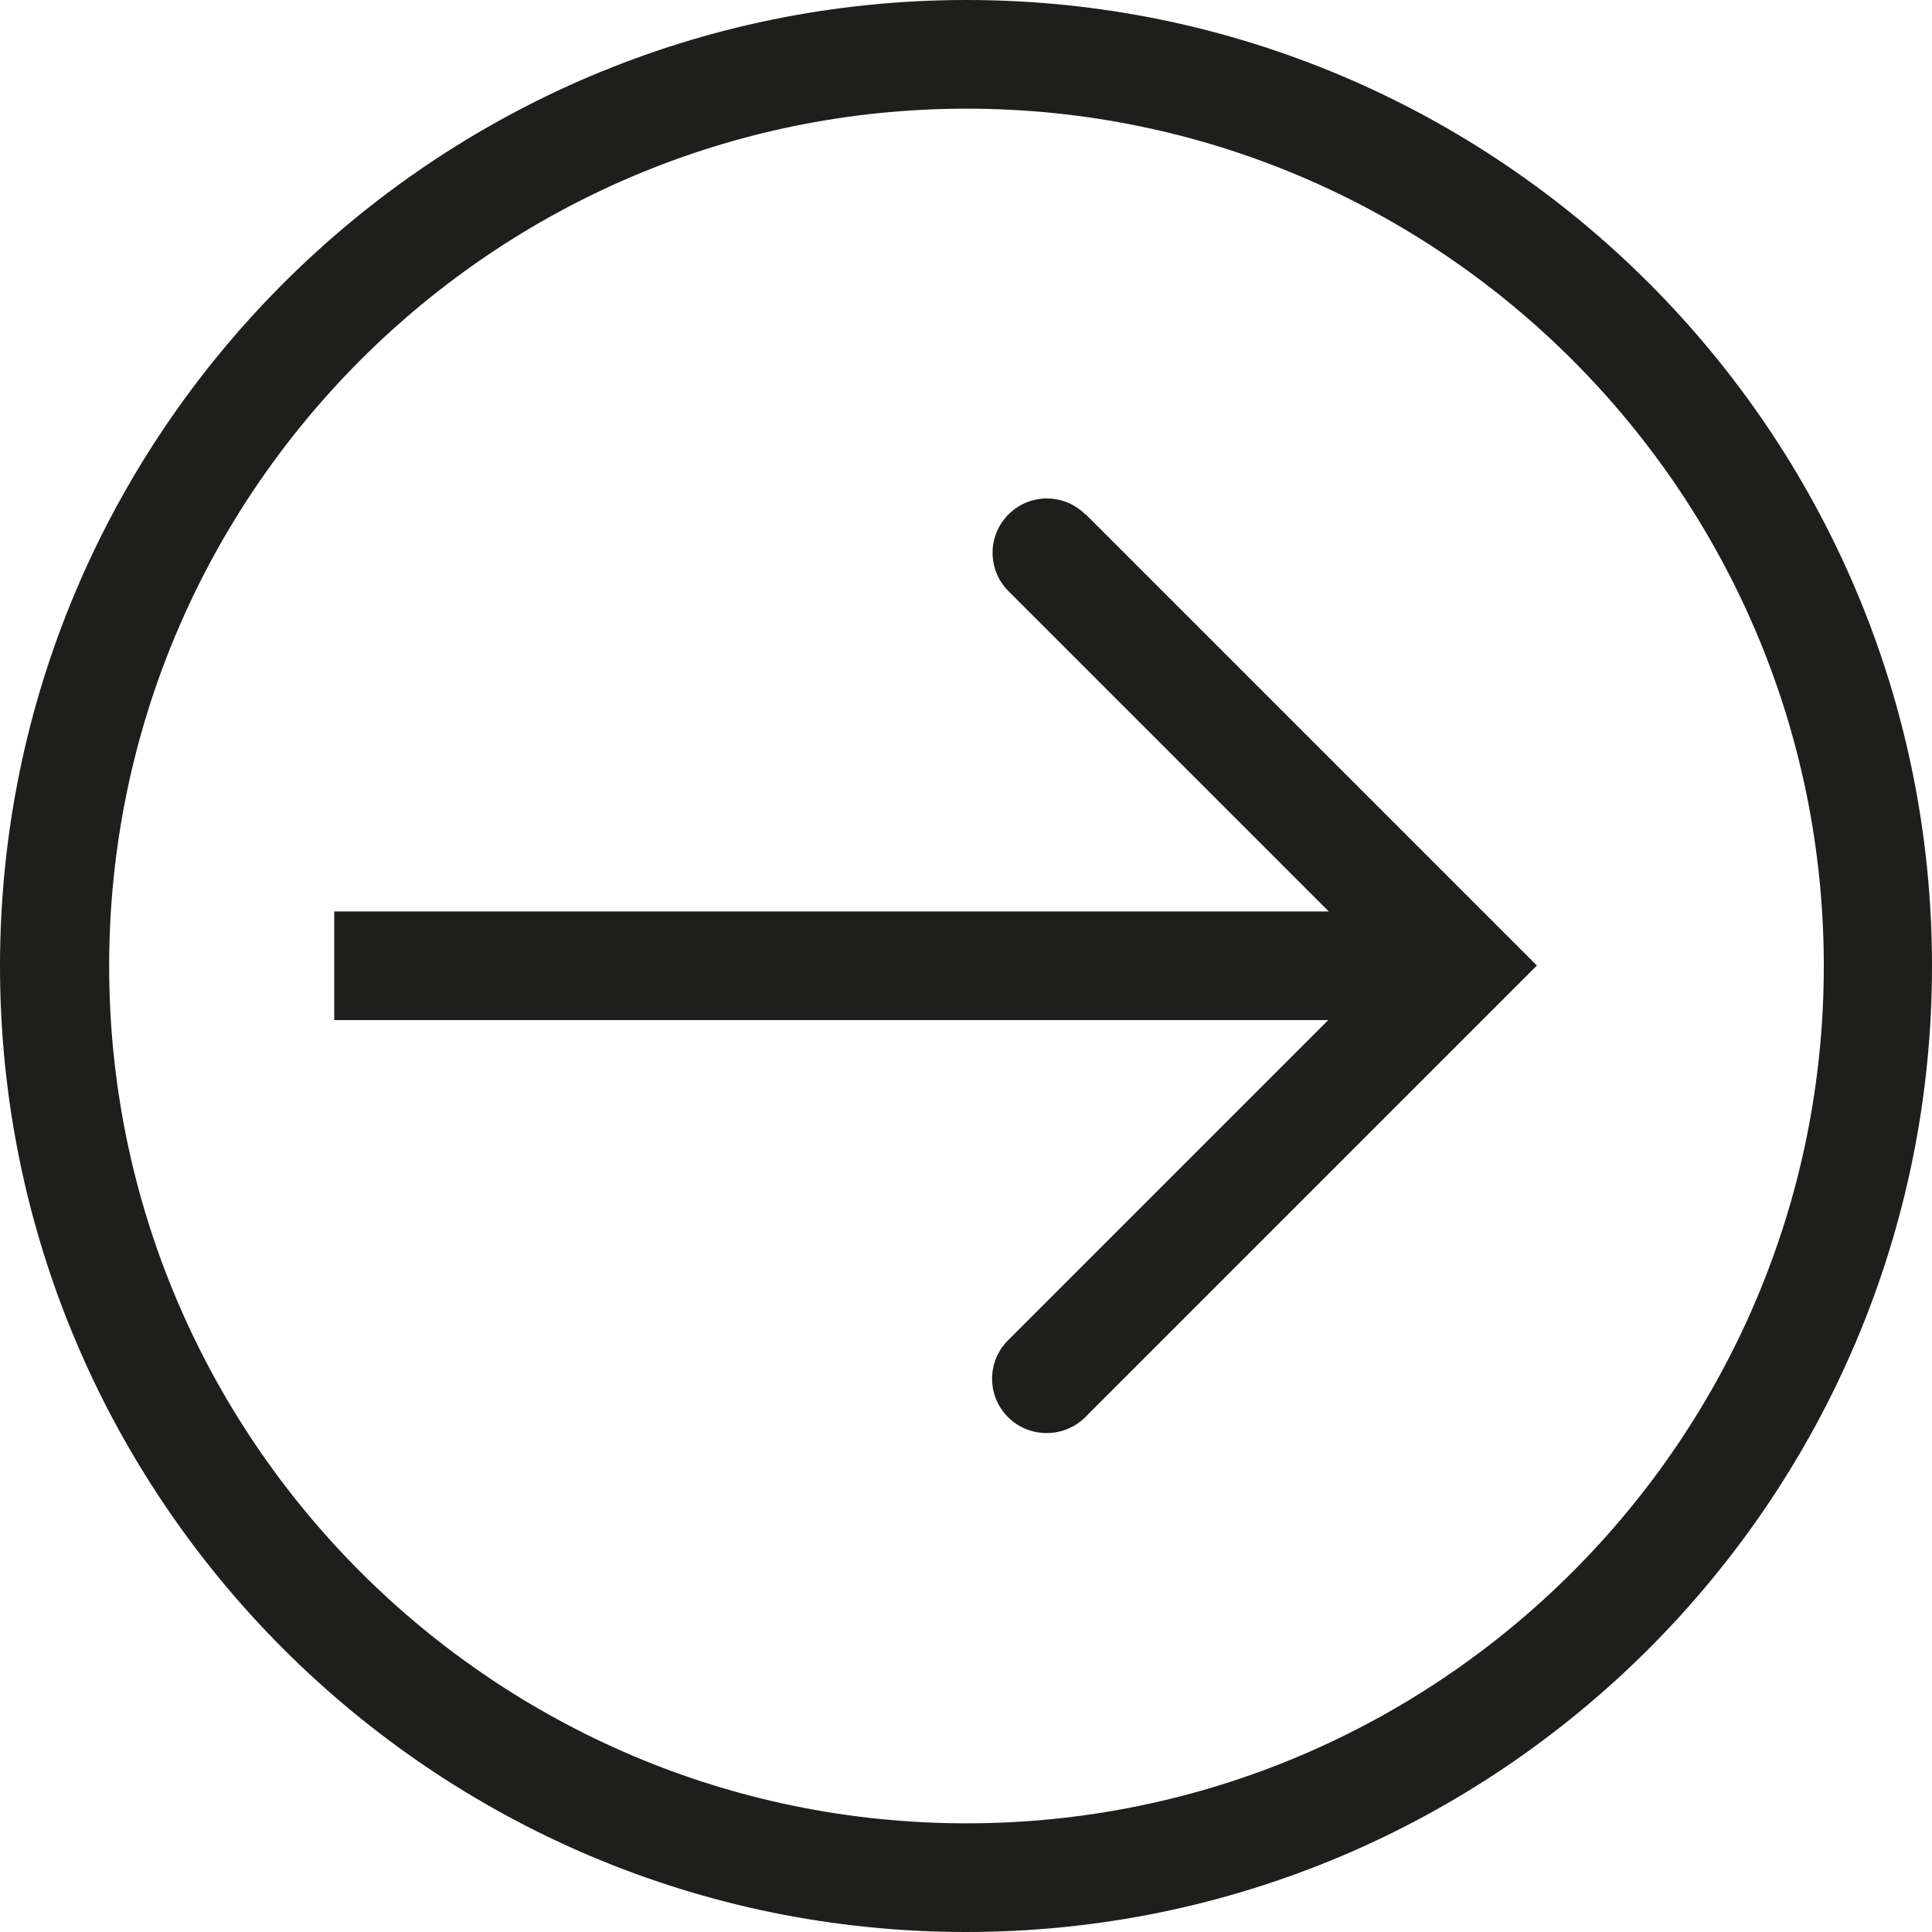 <svg viewBox="0 0 40 40" xmlns="http://www.w3.org/2000/svg">
  <path fill="#1e1e1c" d="M20.01 0C8.98 0 0 8.97 0 20s8.97 20 20 20 20-8.97 20-20S31.04 0 20.01 0m0 37.75c-9.79 0-17.75-7.96-17.75-17.75S10.22 2.25 20.01 2.25 37.76 10.21 37.76 20 29.8 37.75 20.01 37.75m2.46-27.11 9.35 9.35-9.35 9.35c-.22.22-.51.33-.8.33s-.58-.11-.8-.33c-.44-.44-.44-1.15 0-1.59l6.63-6.63H6.92v-2.25h20.59l-6.63-6.63c-.44-.44-.44-1.15 0-1.59s1.15-.44 1.59 0Z"/>
</svg>
